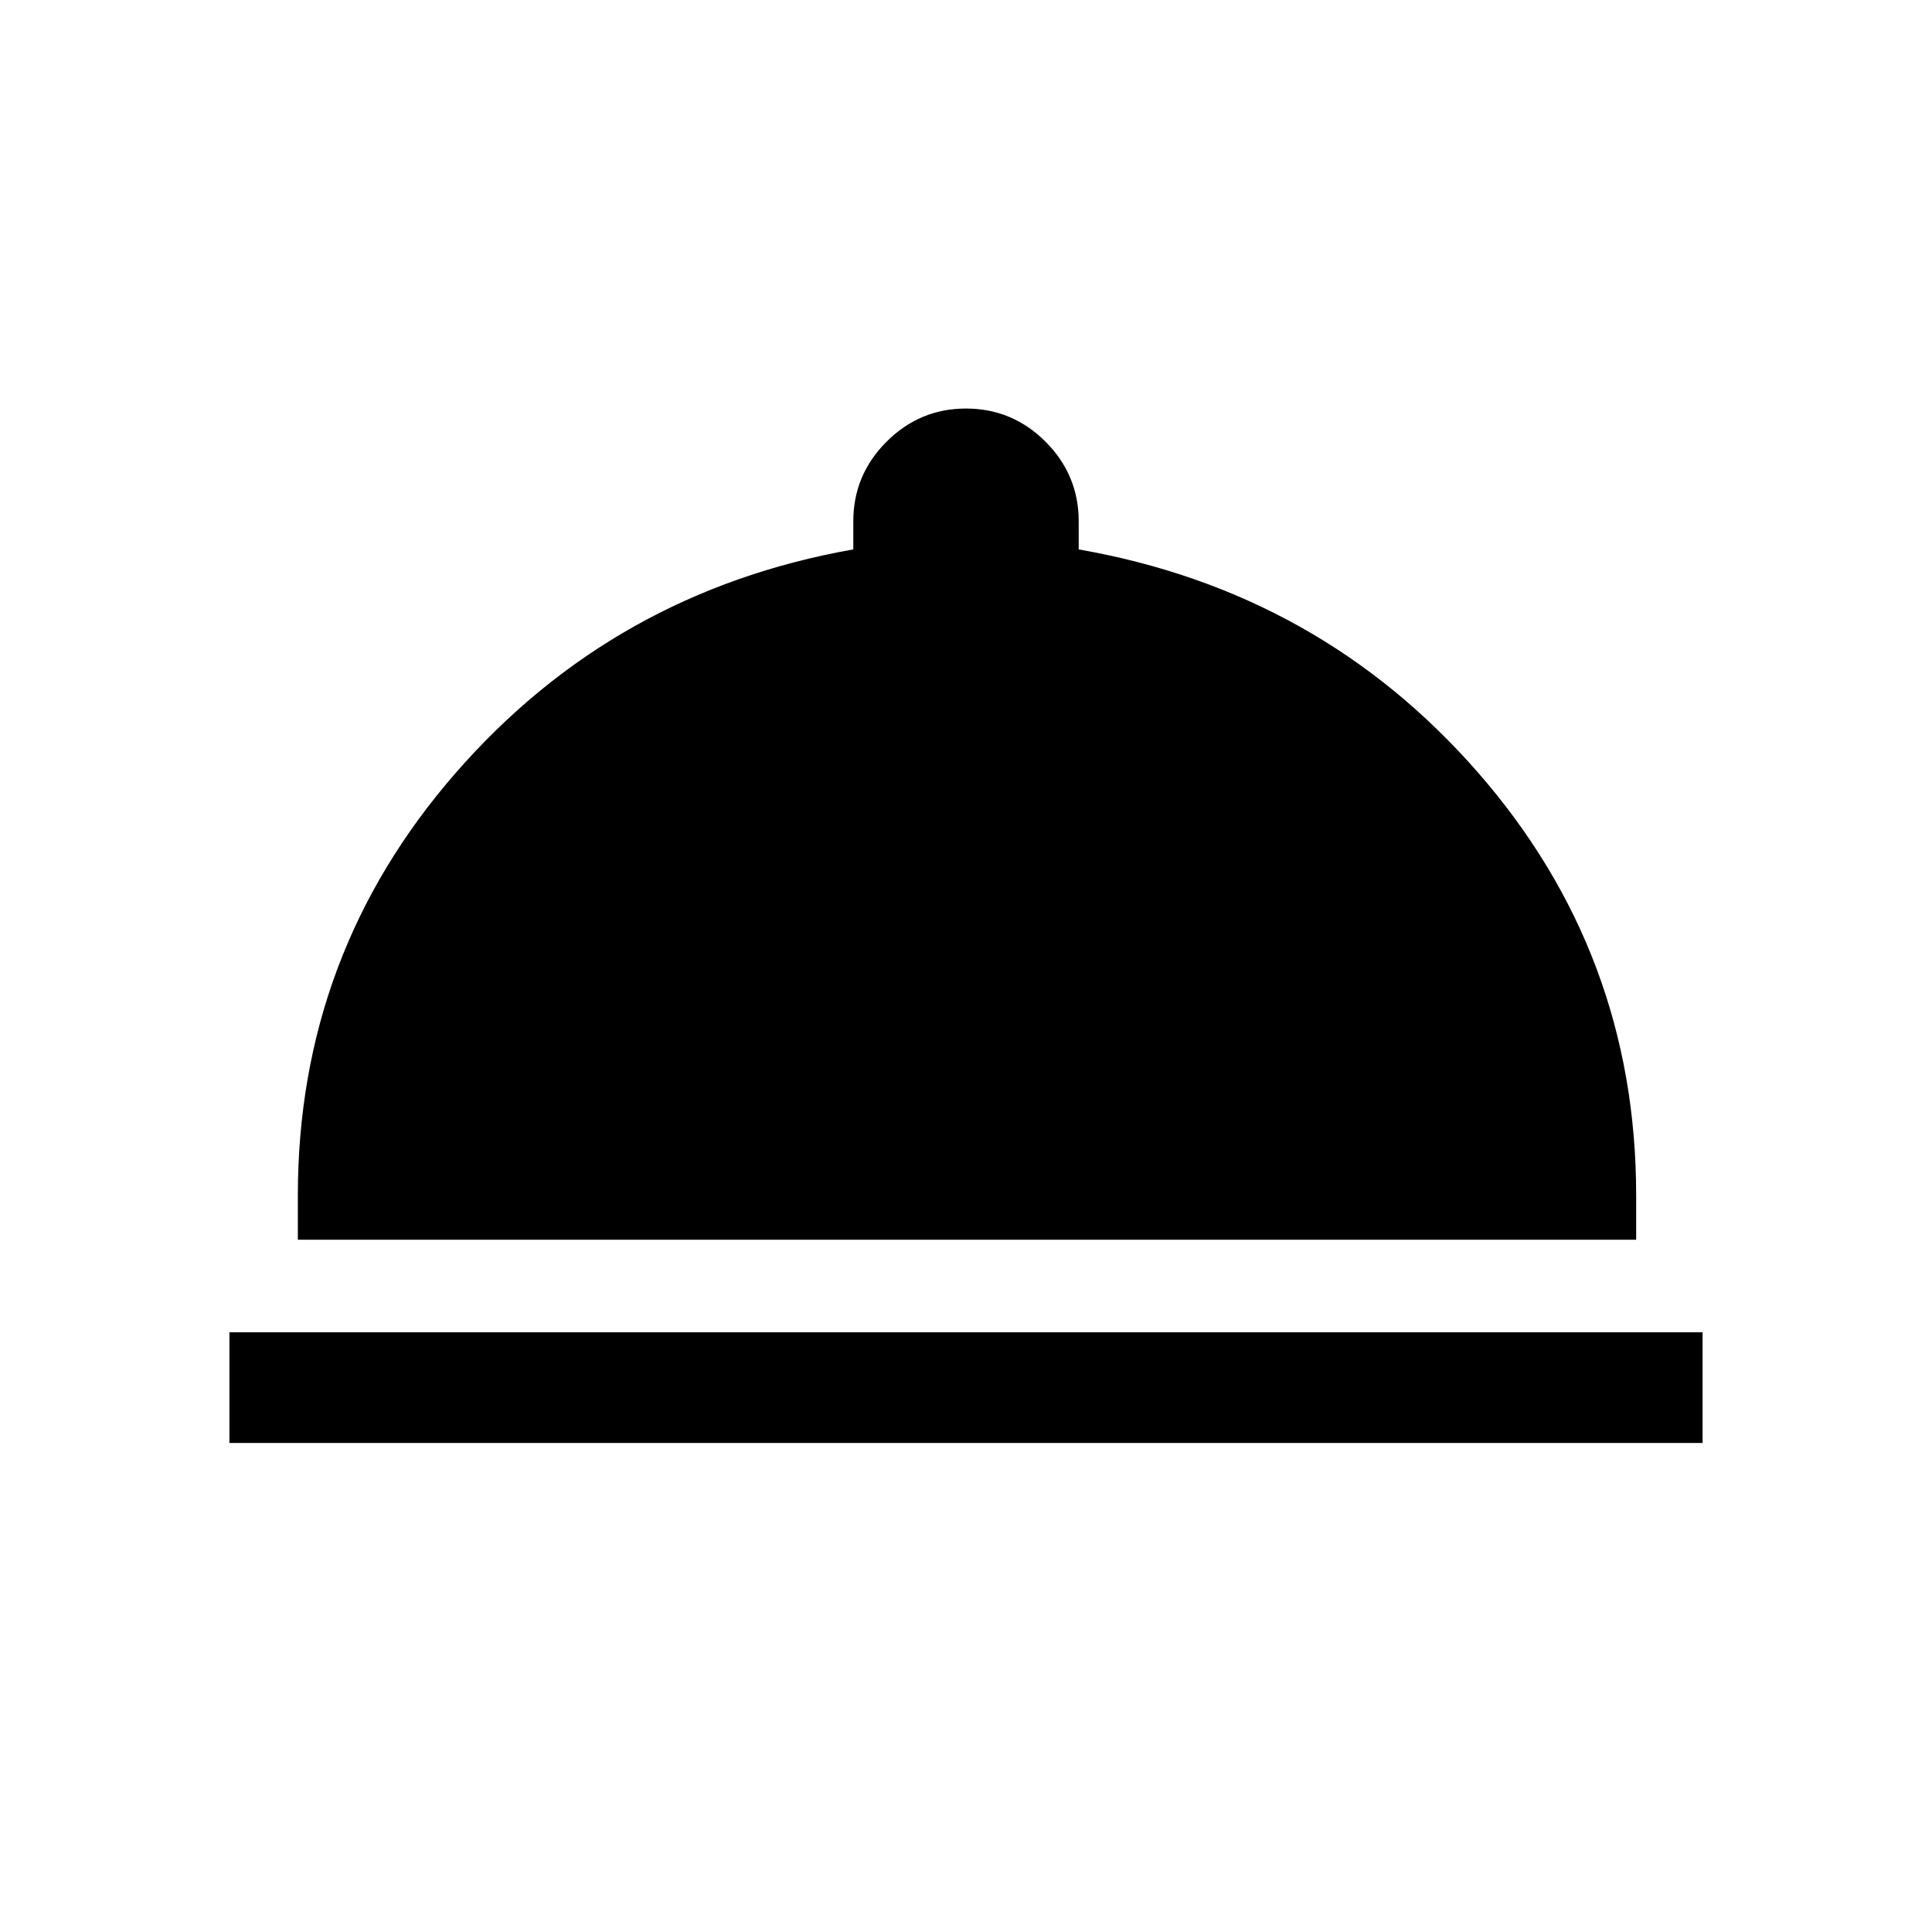 <svg xmlns="http://www.w3.org/2000/svg" height="24" width="24"><path d="M2.85 17.925V16.55h18.3v1.375ZM3.7 15.4v-.55q0-3 1.962-5.25Q7.625 7.35 10.6 6.825v-.35q0-.575.413-.988.412-.412.987-.412t.988.412q.412.413.412.988v.35q3 .525 4.963 2.775 1.962 2.25 1.962 5.25v.55Z"/></svg>